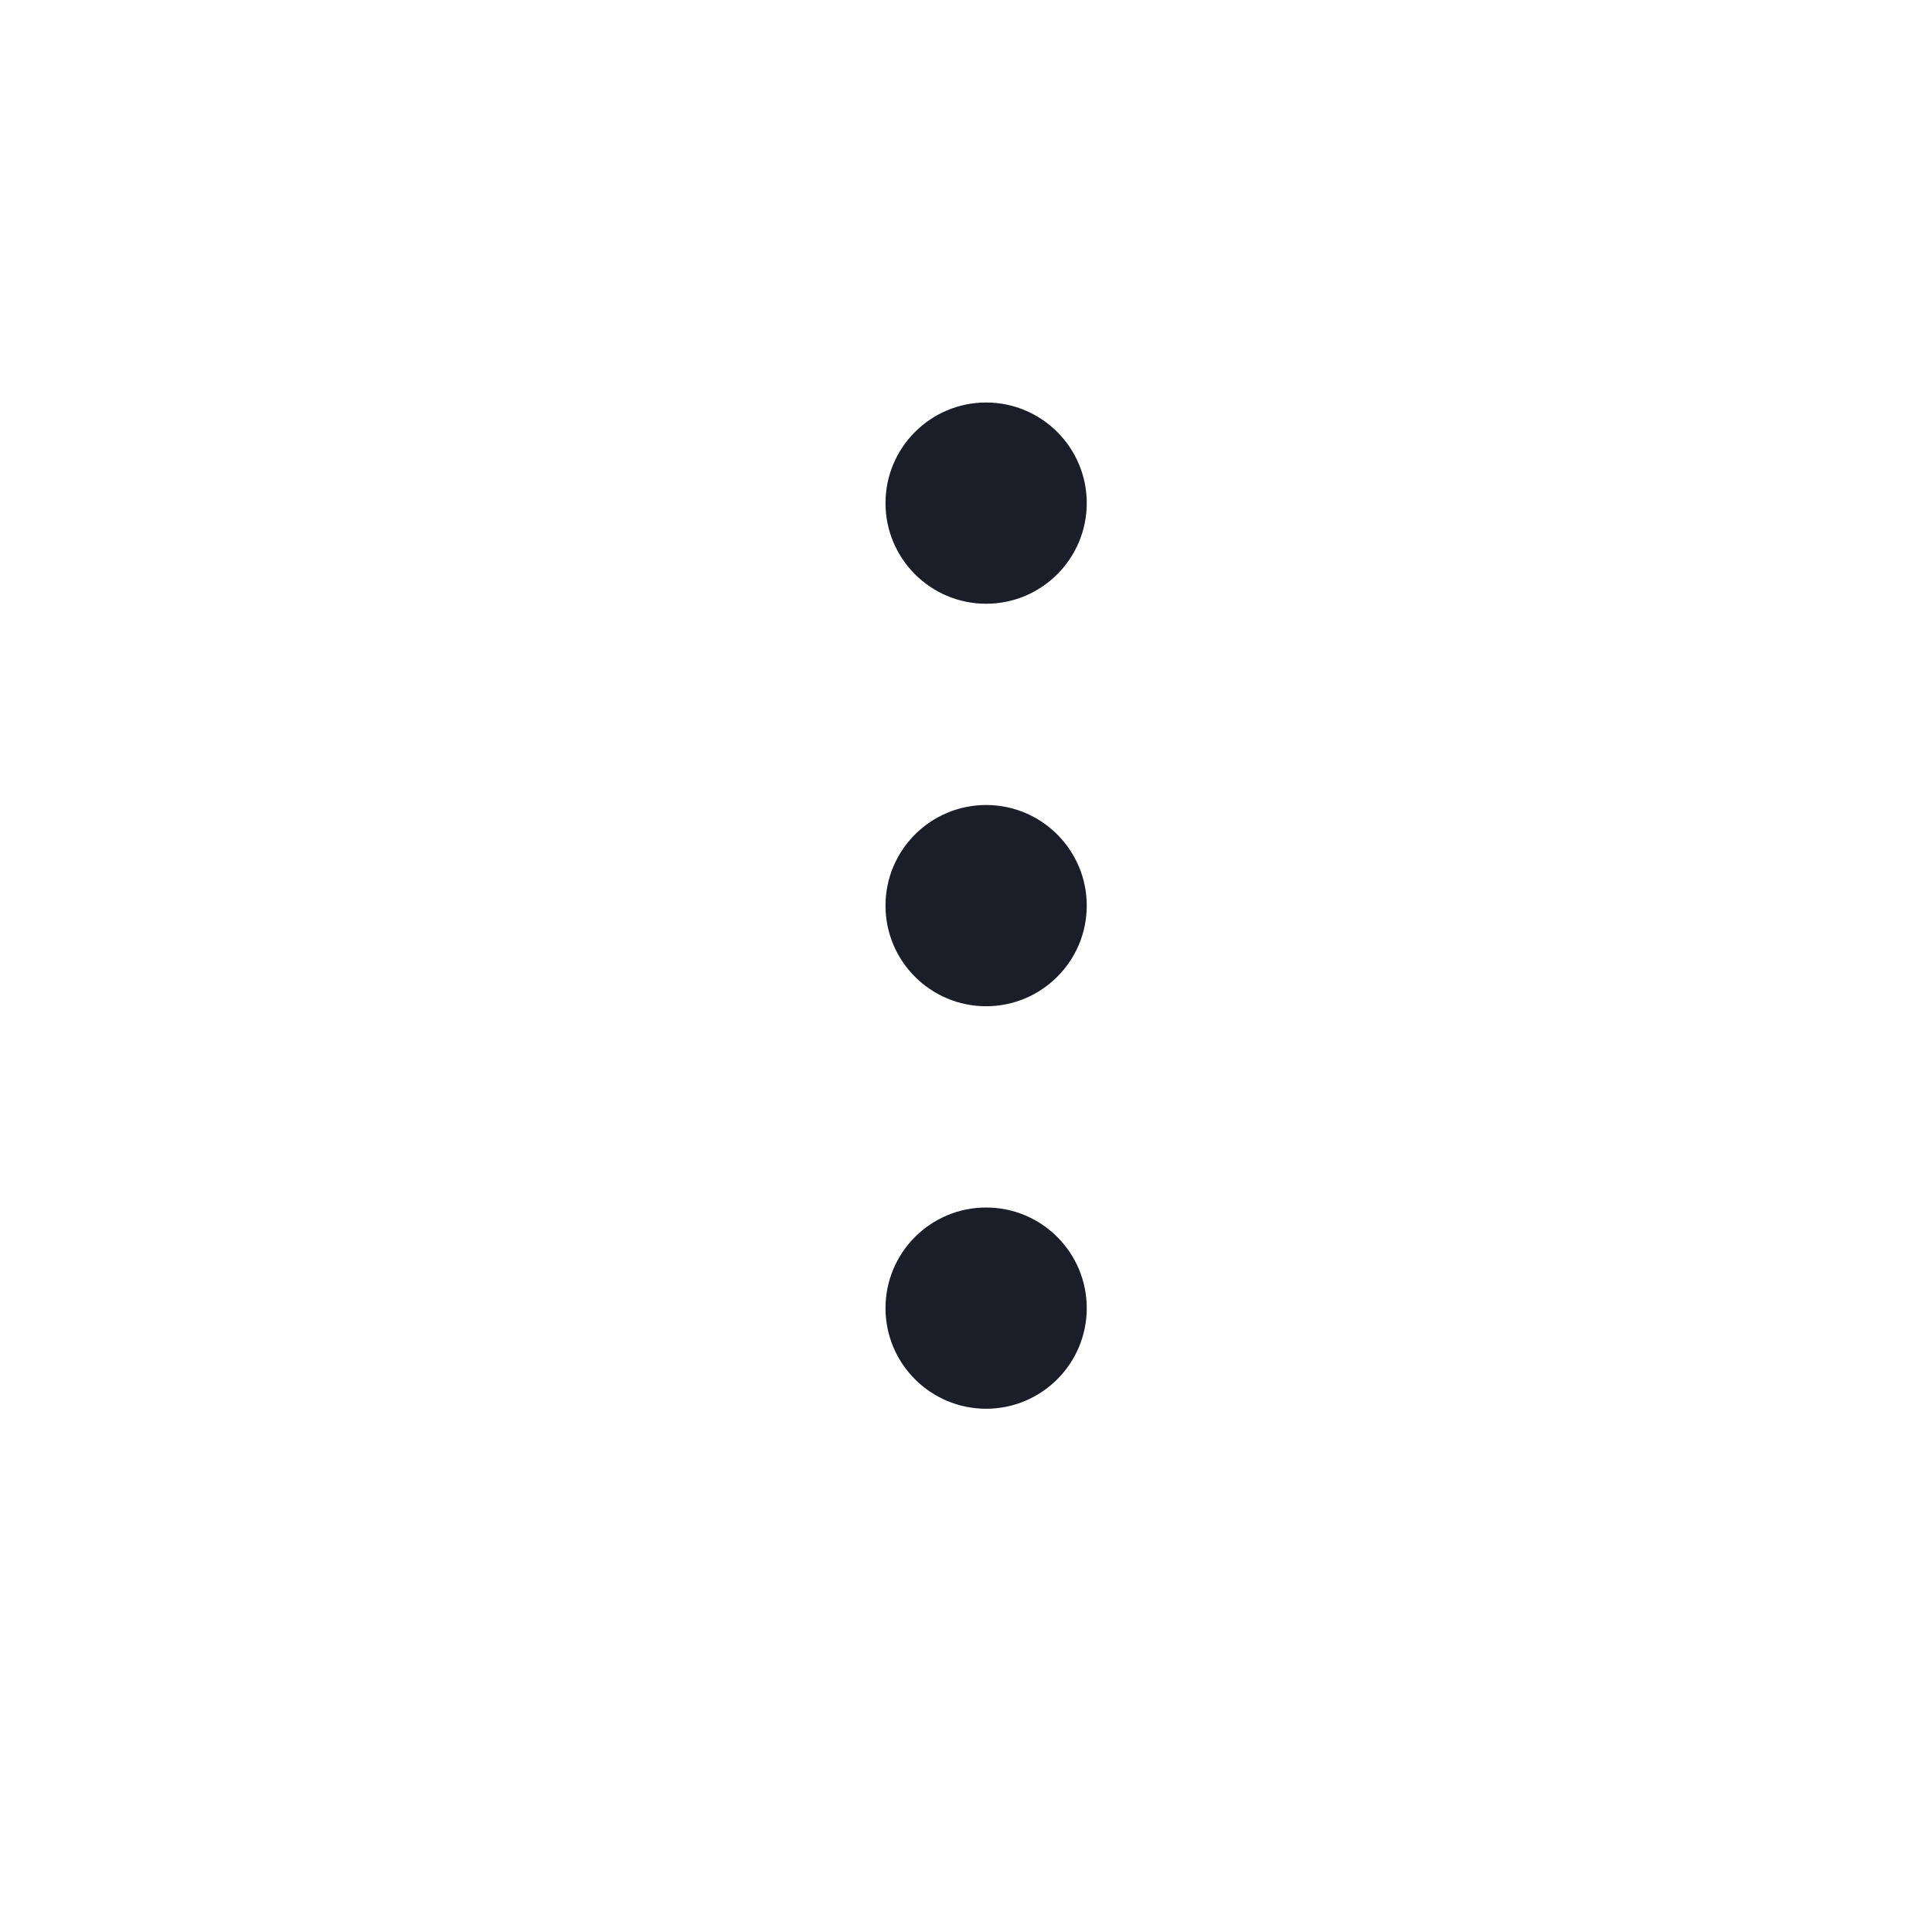 <svg width="24" height="24" viewBox="0 0 24 24" fill="none" xmlns="http://www.w3.org/2000/svg">
<path fill-rule="evenodd" clip-rule="evenodd" d="M13.5 6.25C13.5 6.94 12.94 7.5 12.25 7.5C11.56 7.5 11 6.94 11 6.25C11 5.56 11.56 5 12.25 5C12.94 5 13.5 5.56 13.5 6.25ZM13.5 11.25C13.5 11.94 12.94 12.5 12.25 12.5C11.56 12.5 11 11.94 11 11.25C11 10.56 11.56 10 12.25 10C12.94 10 13.5 10.56 13.5 11.25ZM12.25 17.5C12.94 17.5 13.5 16.94 13.5 16.25C13.5 15.56 12.94 15 12.25 15C11.56 15 11 15.56 11 16.25C11 16.94 11.56 17.5 12.25 17.5Z" fill="#1B1E28"/>
</svg>
